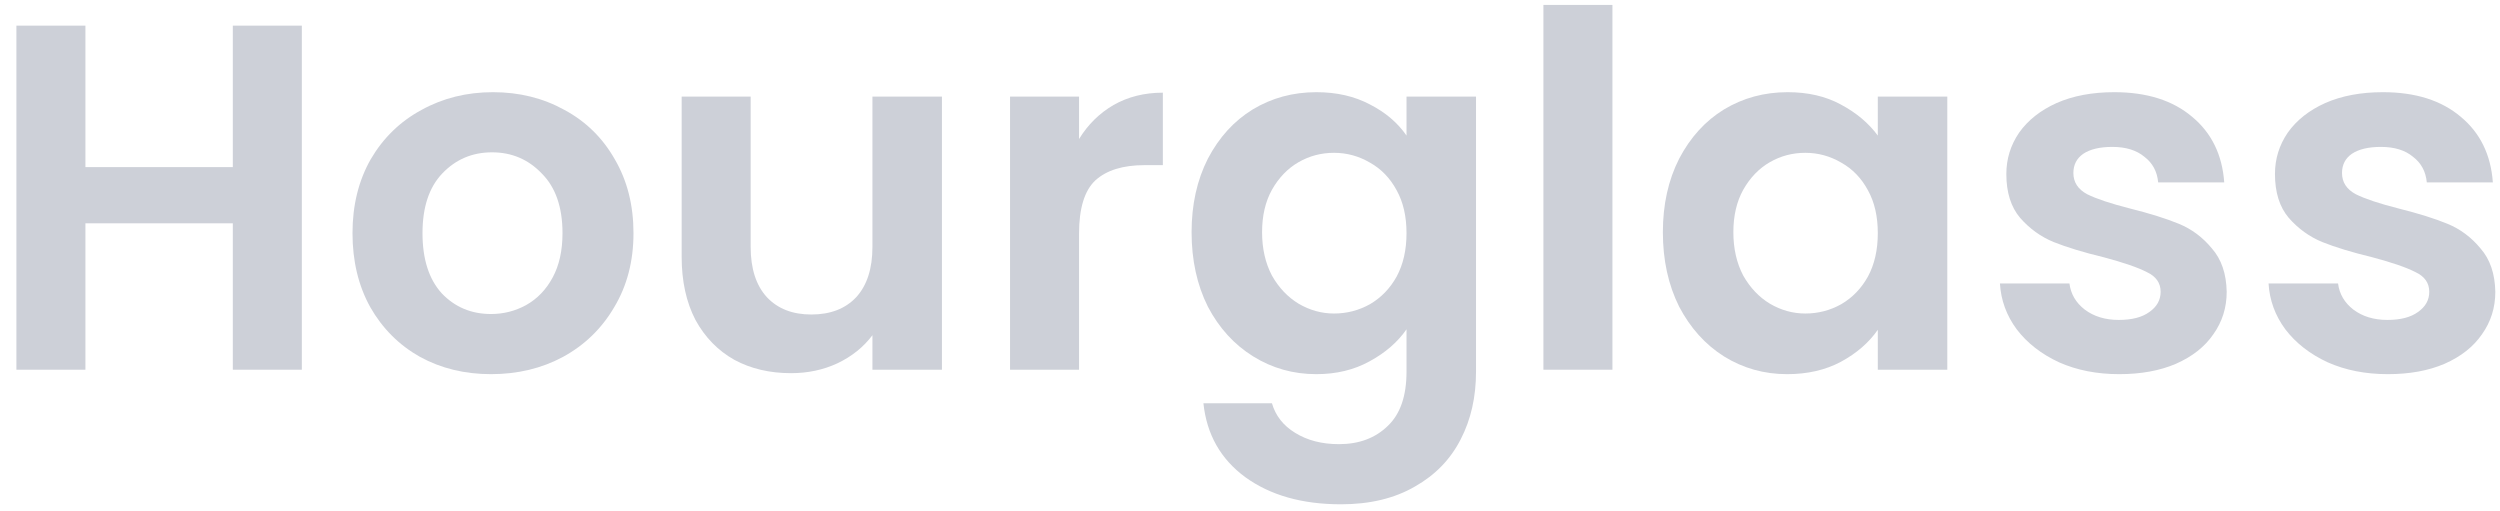<svg width="142" height="29" viewBox="0 0 142 29" fill="none" xmlns="http://www.w3.org/2000/svg">
<path d="M17.144 1.456V21H13.224V12.684H4.852V21H0.932V1.456H4.852V9.492H13.224V1.456H17.144Z" fill="#CDD0D8"/>
<path d="M27.89 21.252C26.397 21.252 25.053 20.925 23.858 20.272C22.664 19.6 21.721 18.657 21.03 17.444C20.358 16.231 20.022 14.831 20.022 13.244C20.022 11.657 20.368 10.257 21.058 9.044C21.768 7.831 22.729 6.897 23.942 6.244C25.156 5.572 26.509 5.236 28.002 5.236C29.496 5.236 30.849 5.572 32.062 6.244C33.276 6.897 34.228 7.831 34.918 9.044C35.628 10.257 35.982 11.657 35.982 13.244C35.982 14.831 35.618 16.231 34.89 17.444C34.181 18.657 33.21 19.6 31.978 20.272C30.765 20.925 29.402 21.252 27.89 21.252ZM27.89 17.836C28.6 17.836 29.262 17.668 29.878 17.332C30.513 16.977 31.017 16.455 31.39 15.764C31.764 15.073 31.95 14.233 31.95 13.244C31.95 11.769 31.558 10.64 30.774 9.856C30.009 9.053 29.066 8.652 27.946 8.652C26.826 8.652 25.884 9.053 25.118 9.856C24.372 10.64 23.998 11.769 23.998 13.244C23.998 14.719 24.362 15.857 25.09 16.66C25.837 17.444 26.77 17.836 27.89 17.836Z" fill="#CDD0D8"/>
<path d="M53.502 5.488V21H49.554V19.04C49.05 19.712 48.387 20.244 47.566 20.636C46.763 21.009 45.886 21.196 44.934 21.196C43.721 21.196 42.647 20.944 41.714 20.44C40.781 19.917 40.043 19.161 39.502 18.172C38.979 17.164 38.718 15.969 38.718 14.588V5.488H42.638V14.028C42.638 15.26 42.946 16.212 43.562 16.884C44.178 17.537 45.018 17.864 46.082 17.864C47.165 17.864 48.014 17.537 48.63 16.884C49.246 16.212 49.554 15.26 49.554 14.028V5.488H53.502Z" fill="#CDD0D8"/>
<path d="M61.29 7.896C61.794 7.075 62.447 6.431 63.25 5.964C64.071 5.497 65.004 5.264 66.05 5.264V9.38H65.014C63.782 9.38 62.848 9.669 62.214 10.248C61.598 10.827 61.29 11.835 61.29 13.272V21H57.37V5.488H61.29V7.896Z" fill="#CDD0D8"/>
<path d="M74.766 5.236C75.923 5.236 76.941 5.469 77.818 5.936C78.695 6.384 79.386 6.972 79.89 7.7V5.488H83.838V21.112C83.838 22.549 83.549 23.828 82.97 24.948C82.391 26.087 81.523 26.983 80.366 27.636C79.209 28.308 77.809 28.644 76.166 28.644C73.963 28.644 72.153 28.131 70.734 27.104C69.334 26.077 68.541 24.677 68.354 22.904H72.246C72.451 23.613 72.89 24.173 73.562 24.584C74.253 25.013 75.083 25.228 76.054 25.228C77.193 25.228 78.117 24.883 78.826 24.192C79.535 23.52 79.89 22.493 79.89 21.112V18.704C79.386 19.432 78.686 20.039 77.79 20.524C76.913 21.009 75.905 21.252 74.766 21.252C73.459 21.252 72.265 20.916 71.182 20.244C70.099 19.572 69.241 18.629 68.606 17.416C67.99 16.184 67.682 14.775 67.682 13.188C67.682 11.62 67.99 10.229 68.606 9.016C69.241 7.803 70.09 6.869 71.154 6.216C72.237 5.563 73.441 5.236 74.766 5.236ZM79.89 13.244C79.89 12.292 79.703 11.48 79.33 10.808C78.957 10.117 78.453 9.595 77.818 9.24C77.183 8.867 76.502 8.68 75.774 8.68C75.046 8.68 74.374 8.857 73.758 9.212C73.142 9.567 72.638 10.089 72.246 10.78C71.873 11.452 71.686 12.255 71.686 13.188C71.686 14.121 71.873 14.943 72.246 15.652C72.638 16.343 73.142 16.875 73.758 17.248C74.393 17.621 75.065 17.808 75.774 17.808C76.502 17.808 77.183 17.631 77.818 17.276C78.453 16.903 78.957 16.38 79.33 15.708C79.703 15.017 79.89 14.196 79.89 13.244Z" fill="#CDD0D8"/>
<path d="M91.586 0.28V21H87.666V0.28H91.586Z" fill="#CDD0D8"/>
<path d="M94.451 13.188C94.451 11.62 94.759 10.229 95.375 9.016C96.01 7.803 96.859 6.869 97.923 6.216C99.006 5.563 100.21 5.236 101.535 5.236C102.693 5.236 103.701 5.469 104.559 5.936C105.437 6.403 106.137 6.991 106.659 7.7V5.488H110.607V21H106.659V18.732C106.155 19.46 105.455 20.067 104.559 20.552C103.682 21.019 102.665 21.252 101.507 21.252C100.201 21.252 99.006 20.916 97.923 20.244C96.859 19.572 96.01 18.629 95.375 17.416C94.759 16.184 94.451 14.775 94.451 13.188ZM106.659 13.244C106.659 12.292 106.473 11.48 106.099 10.808C105.726 10.117 105.222 9.595 104.587 9.24C103.953 8.867 103.271 8.68 102.543 8.68C101.815 8.68 101.143 8.857 100.527 9.212C99.911 9.567 99.407 10.089 99.015 10.78C98.642 11.452 98.455 12.255 98.455 13.188C98.455 14.121 98.642 14.943 99.015 15.652C99.407 16.343 99.911 16.875 100.527 17.248C101.162 17.621 101.834 17.808 102.543 17.808C103.271 17.808 103.953 17.631 104.587 17.276C105.222 16.903 105.726 16.38 106.099 15.708C106.473 15.017 106.659 14.196 106.659 13.244Z" fill="#CDD0D8"/>
<path d="M120.372 21.252C119.103 21.252 117.964 21.028 116.956 20.58C115.948 20.113 115.145 19.488 114.548 18.704C113.969 17.92 113.652 17.052 113.596 16.1H117.544C117.619 16.697 117.908 17.192 118.412 17.584C118.935 17.976 119.579 18.172 120.344 18.172C121.091 18.172 121.669 18.023 122.08 17.724C122.509 17.425 122.724 17.043 122.724 16.576C122.724 16.072 122.463 15.699 121.94 15.456C121.436 15.195 120.624 14.915 119.504 14.616C118.347 14.336 117.395 14.047 116.648 13.748C115.92 13.449 115.285 12.992 114.744 12.376C114.221 11.76 113.96 10.929 113.96 9.884C113.96 9.025 114.203 8.241 114.688 7.532C115.192 6.823 115.901 6.263 116.816 5.852C117.749 5.441 118.841 5.236 120.092 5.236C121.94 5.236 123.415 5.703 124.516 6.636C125.617 7.551 126.224 8.792 126.336 10.36H122.584C122.528 9.744 122.267 9.259 121.8 8.904C121.352 8.531 120.745 8.344 119.98 8.344C119.271 8.344 118.72 8.475 118.328 8.736C117.955 8.997 117.768 9.361 117.768 9.828C117.768 10.351 118.029 10.752 118.552 11.032C119.075 11.293 119.887 11.564 120.988 11.844C122.108 12.124 123.032 12.413 123.76 12.712C124.488 13.011 125.113 13.477 125.636 14.112C126.177 14.728 126.457 15.549 126.476 16.576C126.476 17.472 126.224 18.275 125.72 18.984C125.235 19.693 124.525 20.253 123.592 20.664C122.677 21.056 121.604 21.252 120.372 21.252Z" fill="#CDD0D8"/>
<path d="M135.63 21.252C134.36 21.252 133.222 21.028 132.214 20.58C131.206 20.113 130.403 19.488 129.806 18.704C129.227 17.92 128.91 17.052 128.854 16.1H132.802C132.876 16.697 133.166 17.192 133.67 17.584C134.192 17.976 134.836 18.172 135.602 18.172C136.348 18.172 136.927 18.023 137.338 17.724C137.767 17.425 137.982 17.043 137.982 16.576C137.982 16.072 137.72 15.699 137.198 15.456C136.694 15.195 135.882 14.915 134.762 14.616C133.604 14.336 132.652 14.047 131.906 13.748C131.178 13.449 130.543 12.992 130.002 12.376C129.479 11.76 129.218 10.929 129.218 9.884C129.218 9.025 129.46 8.241 129.946 7.532C130.45 6.823 131.159 6.263 132.074 5.852C133.007 5.441 134.099 5.236 135.35 5.236C137.198 5.236 138.672 5.703 139.774 6.636C140.875 7.551 141.482 8.792 141.594 10.36H137.842C137.786 9.744 137.524 9.259 137.058 8.904C136.61 8.531 136.003 8.344 135.238 8.344C134.528 8.344 133.978 8.475 133.586 8.736C133.212 8.997 133.026 9.361 133.026 9.828C133.026 10.351 133.287 10.752 133.81 11.032C134.332 11.293 135.144 11.564 136.246 11.844C137.366 12.124 138.29 12.413 139.018 12.712C139.746 13.011 140.371 13.477 140.894 14.112C141.435 14.728 141.715 15.549 141.734 16.576C141.734 17.472 141.482 18.275 140.978 18.984C140.492 19.693 139.783 20.253 138.85 20.664C137.935 21.056 136.862 21.252 135.63 21.252Z" fill="#CDD0D8"/>
</svg>
